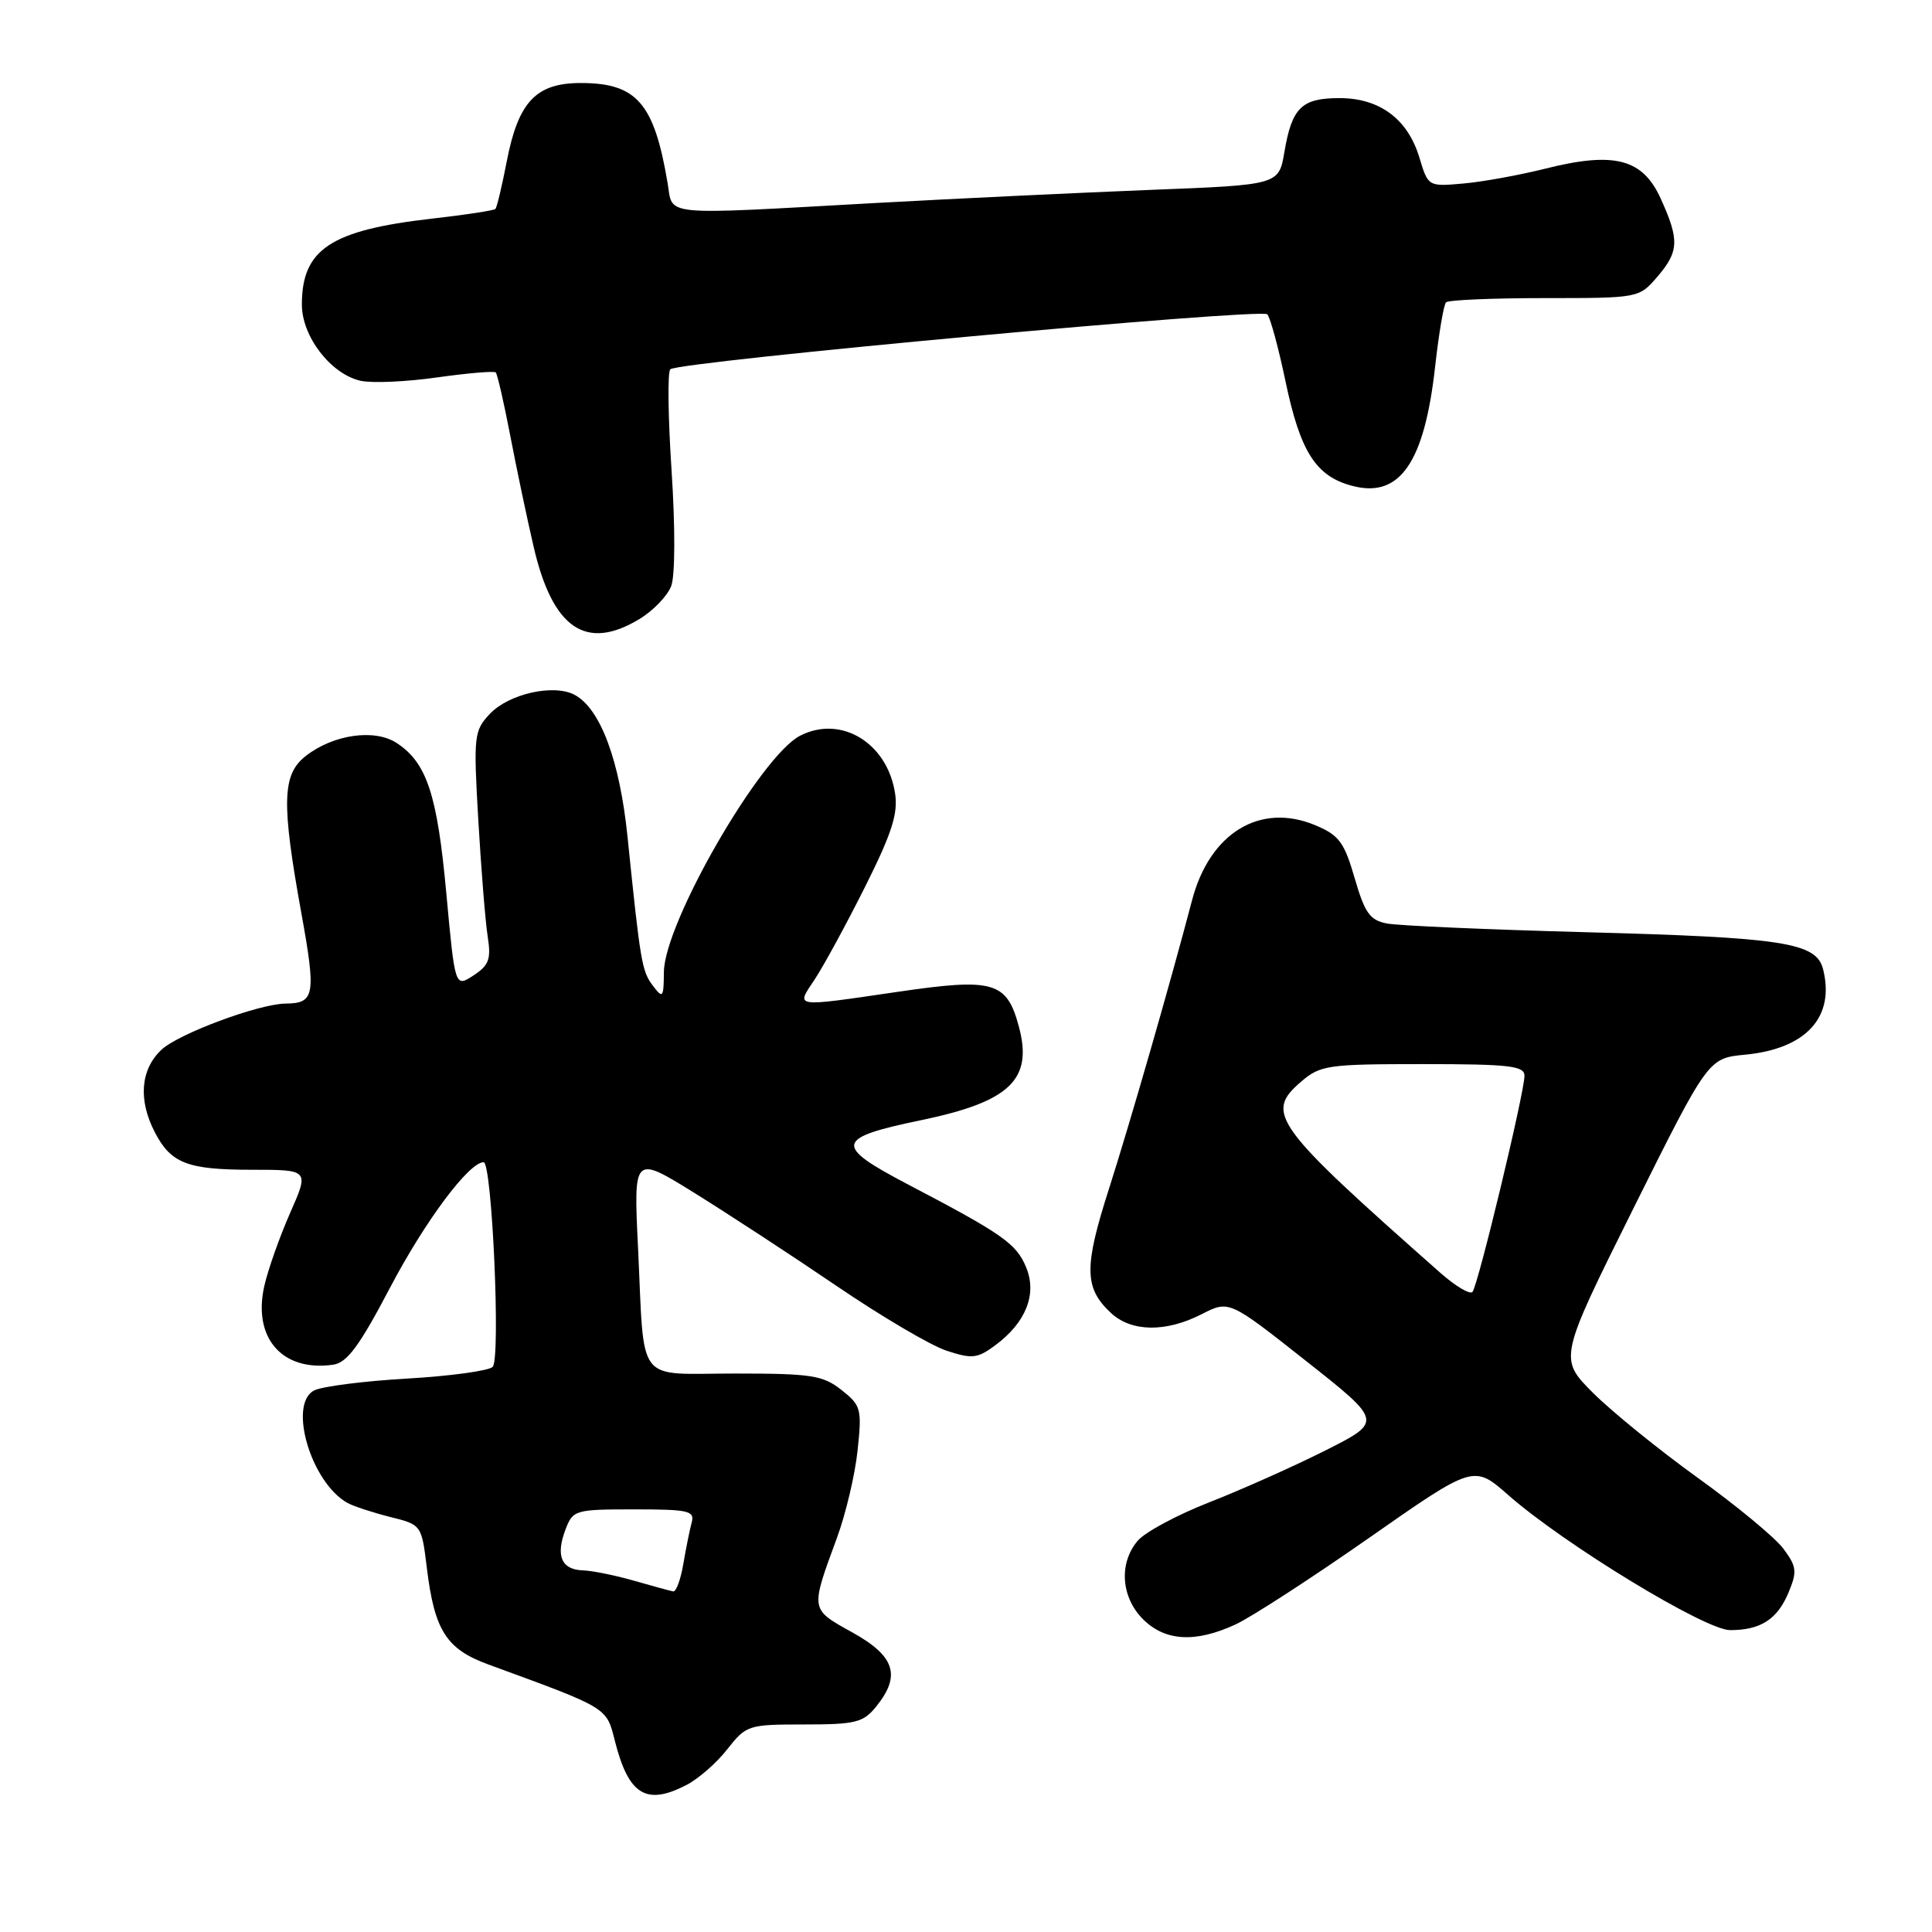 <?xml version="1.0" encoding="UTF-8" standalone="no"?>
<!DOCTYPE svg PUBLIC "-//W3C//DTD SVG 1.1//EN" "http://www.w3.org/Graphics/SVG/1.1/DTD/svg11.dtd" >
<svg xmlns="http://www.w3.org/2000/svg" xmlns:xlink="http://www.w3.org/1999/xlink" version="1.1" viewBox="0 0 256 256">
 <g >
 <path fill="currentColor"
d=" M 90.96 236.52 C 92.54 235.71 94.98 233.57 96.38 231.77 C 98.88 228.59 99.15 228.50 106.56 228.50 C 113.36 228.50 114.38 228.25 116.09 226.14 C 119.42 222.02 118.60 219.45 112.95 216.31 C 107.32 213.18 107.35 213.42 110.92 203.72 C 112.08 200.55 113.31 195.34 113.64 192.14 C 114.22 186.67 114.09 186.22 111.49 184.17 C 109.03 182.23 107.51 182.00 97.38 182.00 C 84.07 182.00 85.43 183.77 84.54 165.28 C 83.95 153.07 83.95 153.07 92.03 158.08 C 96.47 160.84 104.95 166.38 110.86 170.40 C 116.77 174.42 123.31 178.28 125.41 178.97 C 128.80 180.09 129.51 180.01 131.86 178.27 C 135.94 175.26 137.44 171.48 135.97 167.93 C 134.67 164.78 132.87 163.52 120.25 156.91 C 110.45 151.77 110.65 150.79 122.05 148.43 C 133.83 145.98 136.90 143.05 135.00 136.01 C 133.40 130.06 131.66 129.56 118.98 131.42 C 104.92 133.47 105.44 133.55 107.97 129.75 C 109.15 127.96 112.15 122.45 114.63 117.50 C 118.18 110.41 119.02 107.78 118.60 105.11 C 117.57 98.42 111.42 94.70 106.01 97.49 C 100.75 100.21 88.02 122.30 87.97 128.80 C 87.94 132.22 87.83 132.36 86.51 130.61 C 85.05 128.69 84.86 127.56 83.15 110.88 C 82.12 100.78 79.56 93.90 76.14 92.07 C 73.37 90.59 67.42 91.93 64.91 94.59 C 62.80 96.84 62.73 97.47 63.38 108.72 C 63.76 115.20 64.31 122.11 64.62 124.08 C 65.09 127.10 64.80 127.90 62.74 129.25 C 60.29 130.85 60.29 130.85 59.14 118.37 C 57.94 105.26 56.55 101.06 52.56 98.45 C 49.63 96.53 44.14 97.32 40.49 100.19 C 37.38 102.63 37.28 106.36 39.93 120.99 C 41.90 131.86 41.71 132.95 37.84 132.98 C 34.29 133.02 23.66 136.97 21.39 139.10 C 18.62 141.71 18.29 145.73 20.51 150.02 C 22.65 154.16 24.84 155.00 33.42 155.00 C 40.97 155.00 40.97 155.00 38.44 160.73 C 37.05 163.88 35.51 168.24 35.02 170.41 C 33.47 177.30 37.40 181.79 44.15 180.83 C 45.99 180.57 47.63 178.35 51.70 170.59 C 56.33 161.79 62.14 154.00 64.08 154.00 C 65.20 154.00 66.36 180.04 65.28 181.12 C 64.76 181.64 59.65 182.34 53.92 182.67 C 48.19 183.00 42.66 183.71 41.63 184.24 C 38.13 186.04 41.22 196.47 46.05 199.15 C 46.85 199.59 49.38 200.42 51.68 201.00 C 55.86 202.04 55.86 202.05 56.56 207.77 C 57.57 216.05 59.14 218.52 64.73 220.56 C 80.61 226.37 80.34 226.20 81.46 230.62 C 83.28 237.84 85.61 239.29 90.96 236.52 Z  M 163.71 215.25 C 165.79 214.29 173.75 209.13 181.39 203.79 C 195.28 194.08 195.28 194.08 199.86 198.11 C 207.25 204.61 225.95 216.00 229.24 216.00 C 233.31 216.00 235.52 214.57 237.01 210.97 C 238.15 208.23 238.06 207.56 236.30 205.20 C 235.21 203.74 230.11 199.52 224.98 195.83 C 219.85 192.14 213.60 187.07 211.09 184.57 C 206.54 180.01 206.54 180.01 216.44 160.11 C 226.35 140.22 226.35 140.22 231.25 139.75 C 239.33 138.97 243.16 134.77 241.57 128.43 C 240.68 124.89 236.37 124.22 210.00 123.52 C 197.07 123.17 185.29 122.66 183.80 122.37 C 181.52 121.94 180.85 121.00 179.50 116.36 C 178.12 111.59 177.42 110.66 174.29 109.35 C 166.98 106.29 160.29 110.36 157.95 119.30 C 155.03 130.42 149.72 148.84 146.94 157.54 C 143.61 167.92 143.66 170.67 147.20 173.97 C 149.92 176.50 154.46 176.57 159.22 174.14 C 162.86 172.28 162.86 172.28 173.04 180.32 C 183.22 188.36 183.22 188.36 175.63 192.19 C 171.45 194.29 164.54 197.38 160.27 199.05 C 155.99 200.72 151.71 203.02 150.75 204.16 C 148.23 207.13 148.54 211.63 151.45 214.55 C 154.39 217.48 158.39 217.71 163.71 215.25 Z  M 84.77 82.00 C 86.58 80.90 88.45 78.94 88.94 77.65 C 89.46 76.28 89.48 69.88 88.99 62.40 C 88.52 55.30 88.44 49.24 88.82 48.93 C 90.08 47.89 167.19 40.79 167.93 41.65 C 168.33 42.12 169.41 46.10 170.33 50.50 C 172.30 59.93 174.39 63.17 179.30 64.41 C 185.50 65.99 188.75 61.26 190.16 48.59 C 190.65 44.20 191.30 40.36 191.61 40.06 C 191.91 39.75 197.79 39.50 204.67 39.50 C 217.13 39.50 217.18 39.49 219.59 36.69 C 222.48 33.33 222.55 31.80 220.05 26.31 C 217.65 21.02 213.90 20.05 204.75 22.35 C 201.31 23.21 196.42 24.10 193.87 24.32 C 189.26 24.73 189.23 24.71 188.09 20.92 C 186.55 15.78 182.83 13.00 177.49 13.00 C 172.47 13.00 171.19 14.25 170.19 20.14 C 169.45 24.50 169.45 24.50 152.47 25.16 C 143.14 25.53 126.72 26.31 116.00 26.90 C 87.14 28.50 89.21 28.70 88.46 24.25 C 86.68 13.66 84.37 11.00 76.95 11.00 C 71.02 11.00 68.67 13.49 67.14 21.42 C 66.51 24.67 65.84 27.50 65.64 27.69 C 65.44 27.89 61.66 28.47 57.24 28.97 C 43.82 30.50 40.00 33.02 40.00 40.36 C 40.00 44.60 43.85 49.59 47.80 50.46 C 49.31 50.79 53.86 50.59 57.92 50.01 C 61.98 49.44 65.47 49.14 65.69 49.35 C 65.90 49.57 66.76 53.29 67.59 57.62 C 68.42 61.95 69.82 68.63 70.71 72.45 C 73.22 83.31 77.67 86.33 84.77 82.00 Z  M 84.00 209.45 C 81.53 208.74 78.47 208.12 77.22 208.08 C 74.38 207.98 73.61 206.15 74.93 202.67 C 75.92 200.08 76.19 200.00 84.04 200.00 C 91.27 200.00 92.08 200.19 91.65 201.75 C 91.39 202.71 90.89 205.19 90.54 207.25 C 90.19 209.31 89.59 210.94 89.20 210.87 C 88.82 210.80 86.47 210.16 84.00 209.45 Z  M 190.89 168.69 C 168.70 149.08 167.55 147.50 172.40 143.33 C 174.95 141.14 175.92 141.00 188.56 141.00 C 200.03 141.00 202.00 141.23 202.00 142.55 C 202.00 144.77 195.84 170.37 195.11 171.19 C 194.78 171.56 192.88 170.44 190.89 168.69 Z "/>
</g>
</svg>